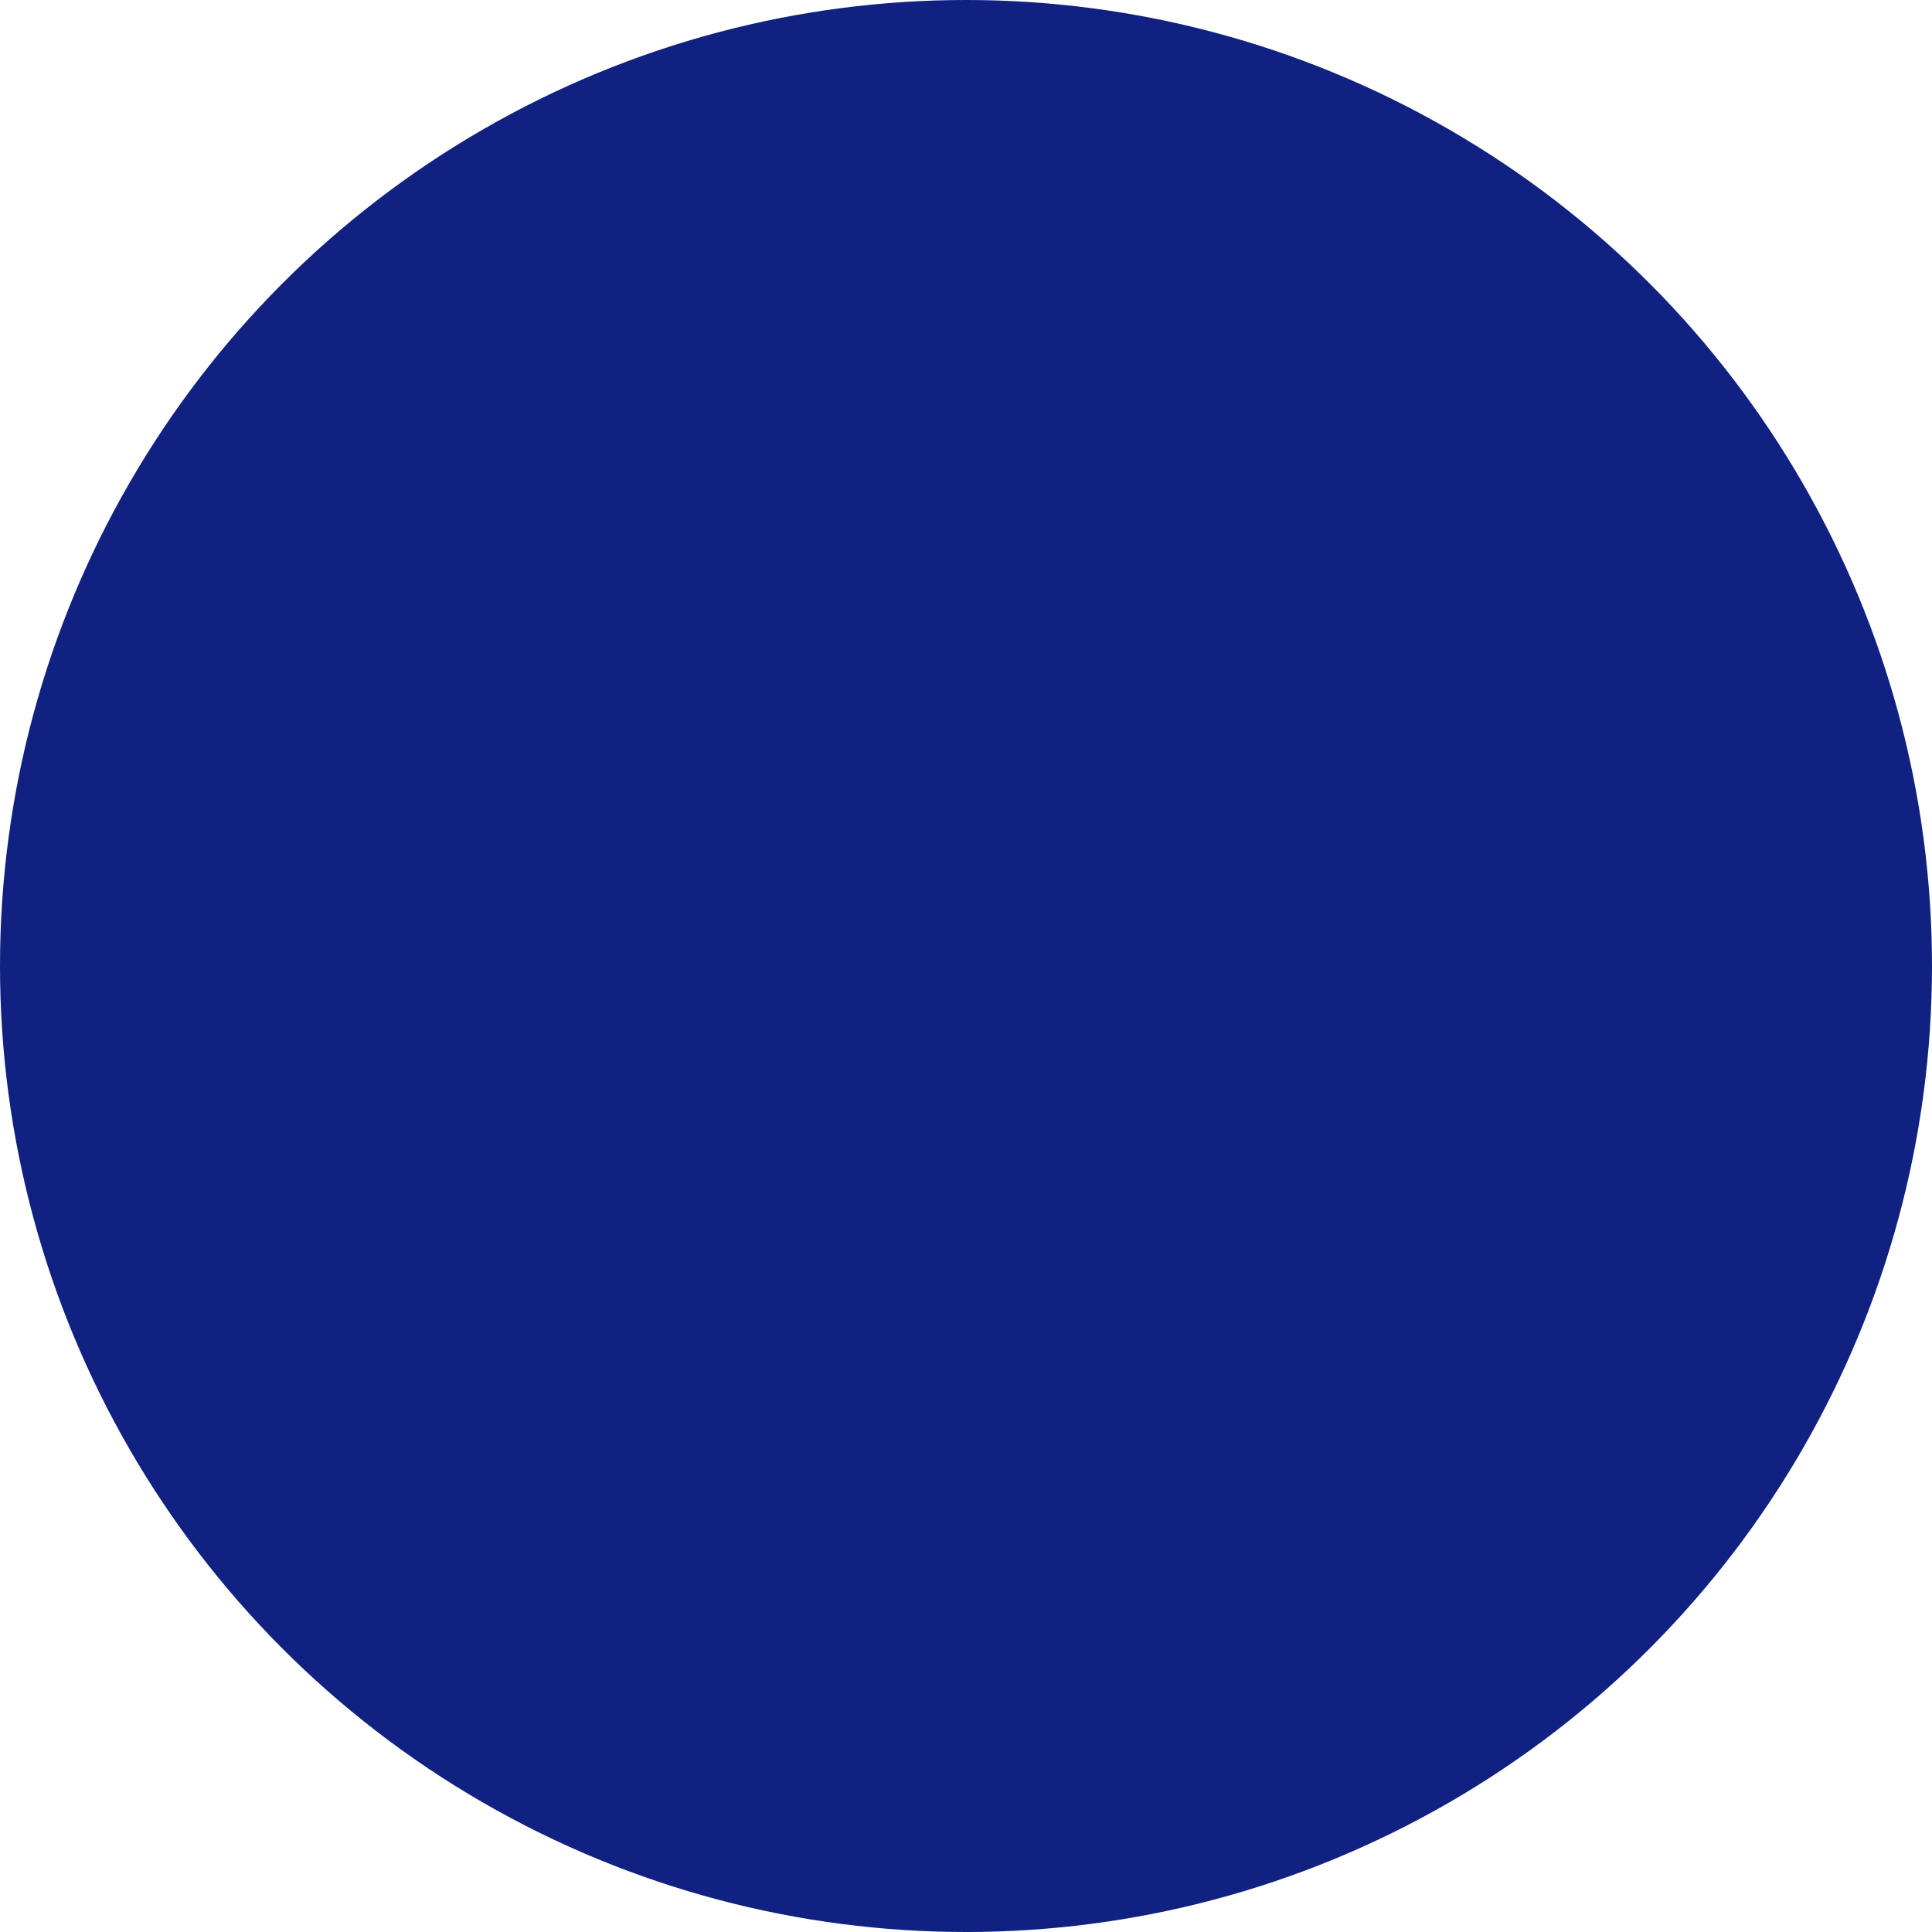 <svg xmlns="http://www.w3.org/2000/svg" width="35" height="35" viewBox="0 0 35 35"><defs><style>.a{fill:#102181}</style></defs><g transform="translate(0 -0.41)"><circle cx="17.5" cy="17.5" r="17.5" class="a" transform="translate(0 0.41)"/><path d="M7.026,19.009" class="a" transform="translate(1.113 3.693)"/></g></svg>